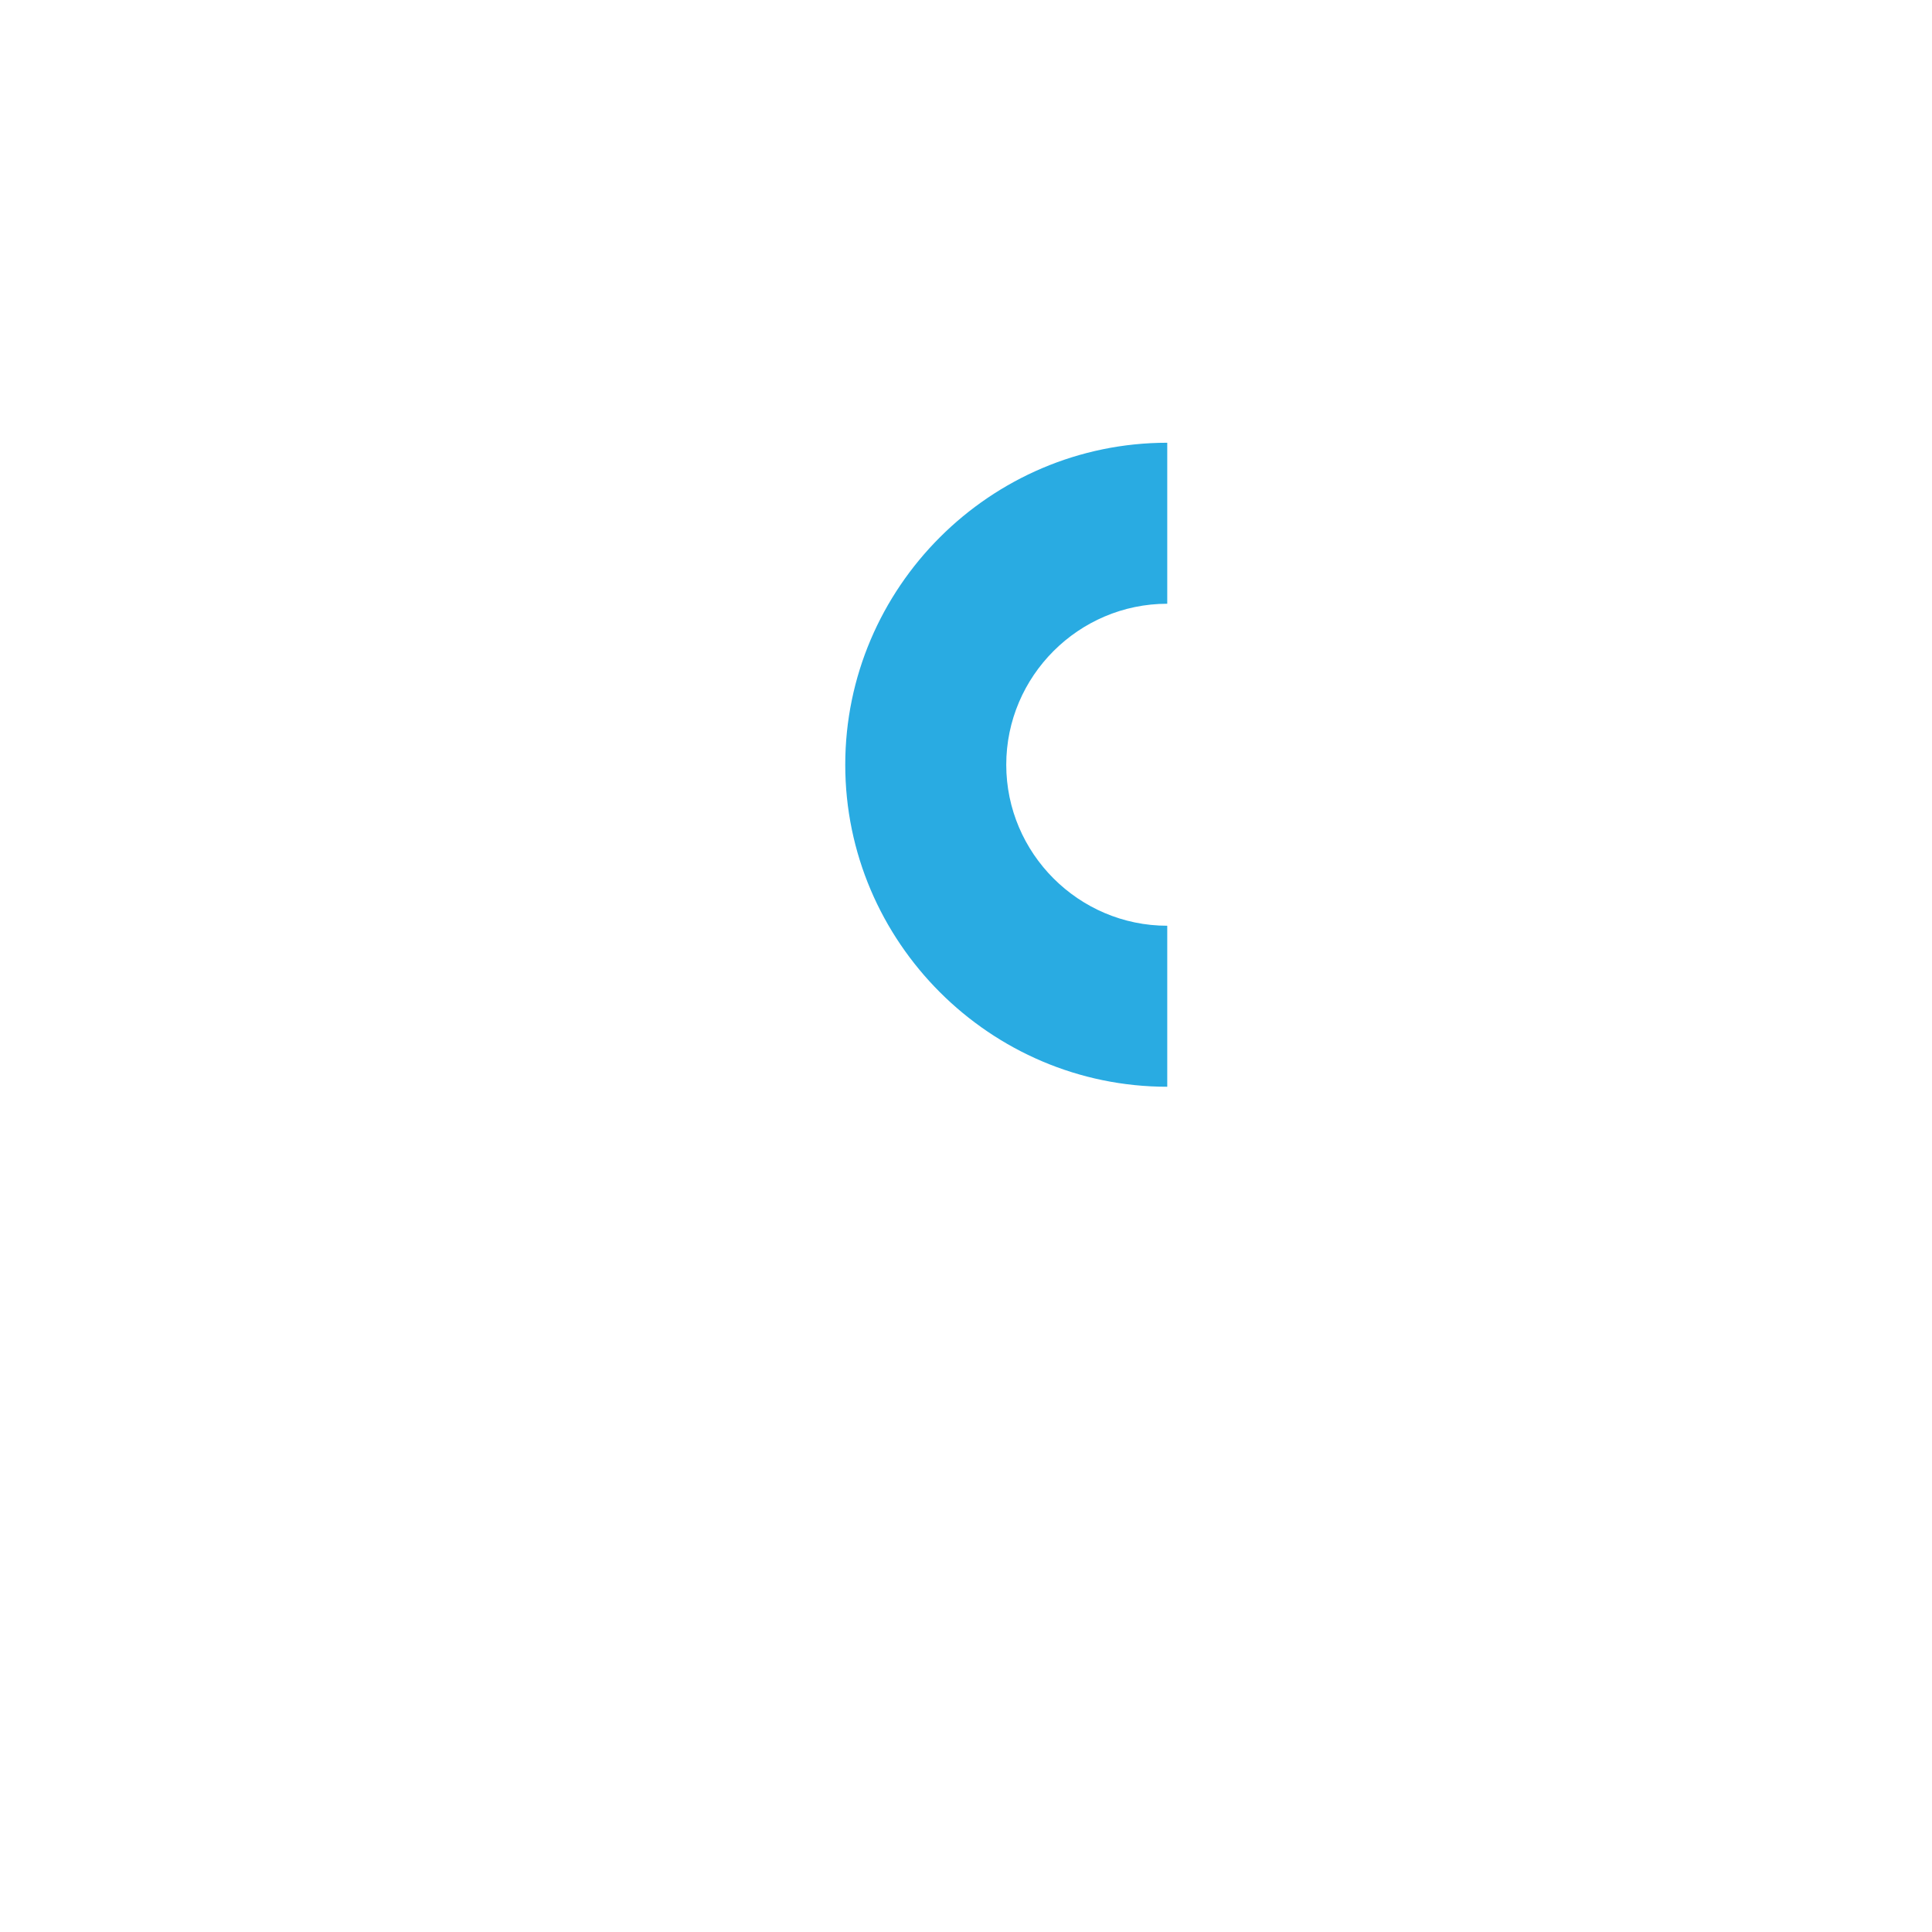 <?xml version="1.0" standalone="no"?><!DOCTYPE svg PUBLIC "-//W3C//DTD SVG 1.1//EN" "http://www.w3.org/Graphics/SVG/1.1/DTD/svg11.dtd"><svg t="1598152002690" class="icon" viewBox="0 0 1024 1024" version="1.1" xmlns="http://www.w3.org/2000/svg" p-id="3684" xmlns:xlink="http://www.w3.org/1999/xlink" width="200" height="200"><defs><style type="text/css"></style></defs><path d="M618.667 746.667c-187.733 0-341.333-153.6-341.333-341.333S430.933 64 618.667 64s341.333 153.6 341.333 341.333-153.6 341.333-341.333 341.333z m0-597.333c-140.8 0-256 115.2-256 256s115.2 256 256 256 256-115.2 256-256S759.467 149.333 618.667 149.333z" fill="" p-id="3685"></path><path d="M618.667 576c-93.867 0-170.667-76.8-170.667-170.667s76.8-170.667 170.667-170.667v85.333c-46.933 0-85.333 38.4-85.333 85.333s38.4 85.333 85.333 85.333v85.333z" fill="#29ABE2" p-id="3686"></path><path d="M76.373 887.253l277.547-277.547 60.373 60.352-277.568 277.547z" fill="" p-id="3687"></path></svg>